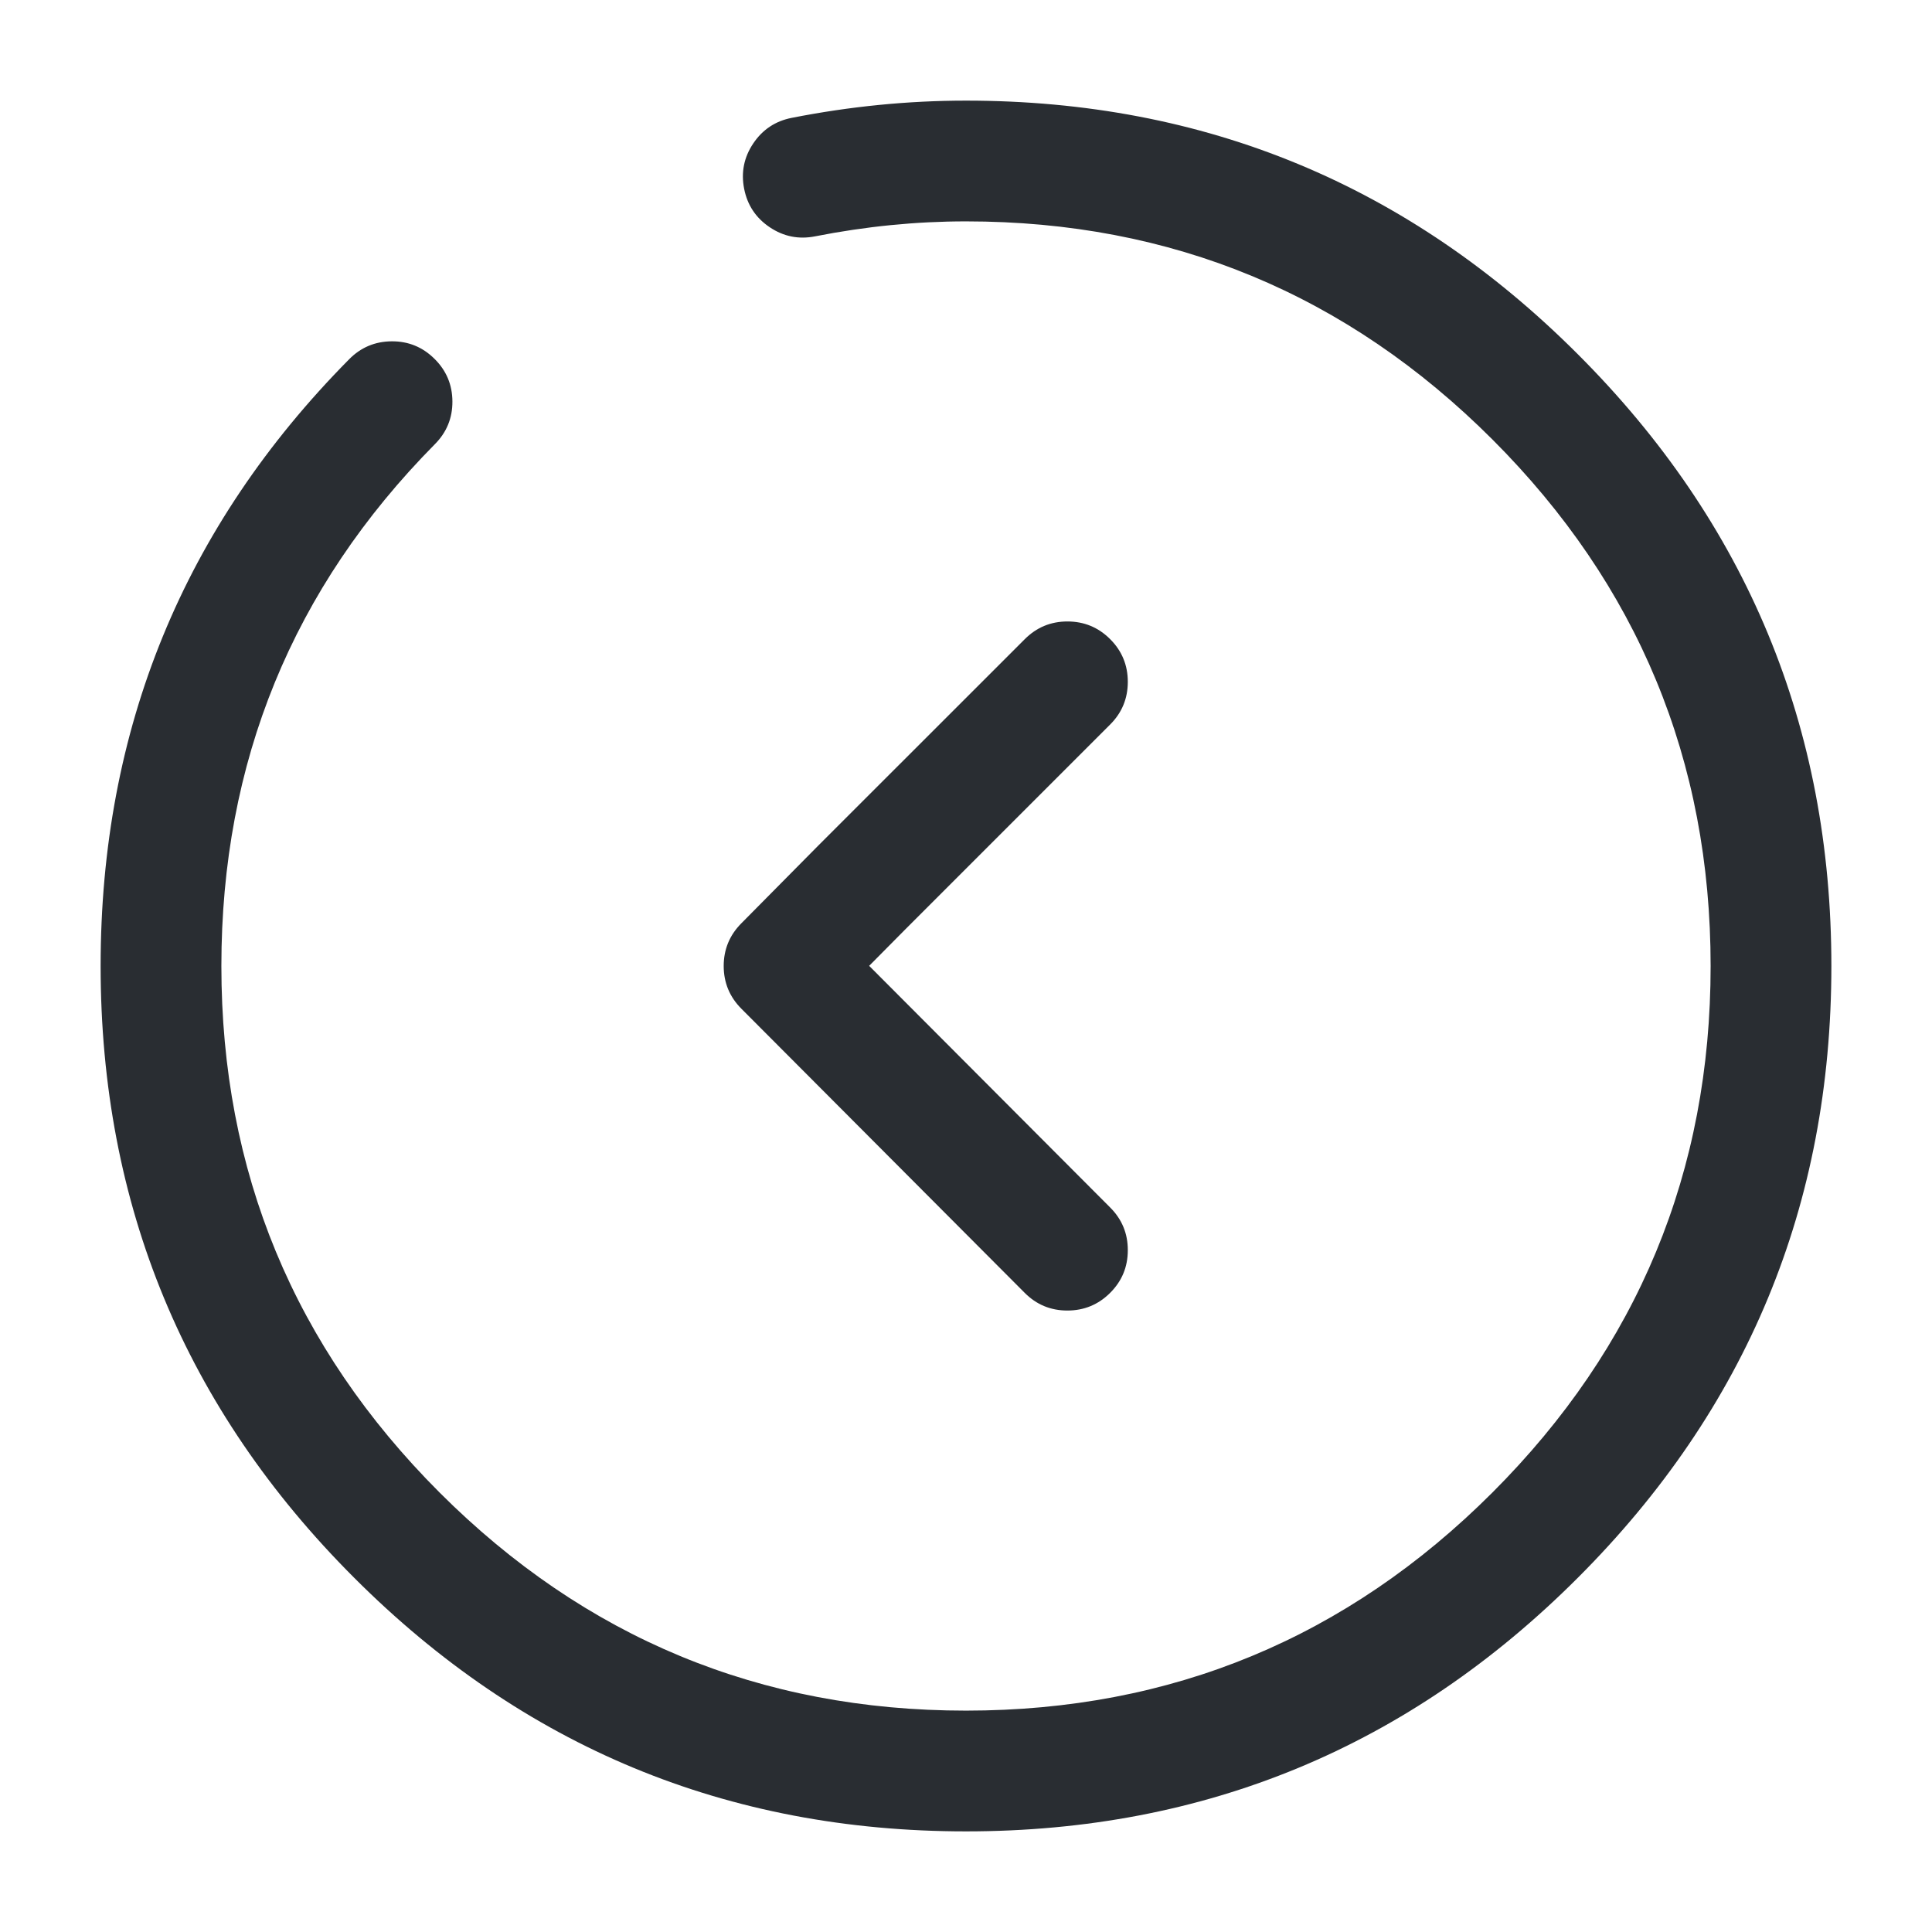 <svg xmlns="http://www.w3.org/2000/svg" width="24" height="24" viewBox="0 0 24 24">
  <defs/>
  <path fill="#292D32" d="M5.403,5.517 Q2.75,8.2 2.75,12 Q2.75,15.829 5.46,18.54 Q8.171,21.25 12,21.25 Q15.829,21.25 18.54,18.54 Q21.25,15.829 21.25,12 Q21.25,8.171 18.54,5.46 Q15.829,2.75 12,2.75 Q11.069,2.75 10.125,2.936 Q9.82,2.996 9.562,2.823 Q9.304,2.65 9.244,2.345 Q9.184,2.04 9.357,1.782 Q9.53,1.524 9.835,1.464 Q10.922,1.25 12,1.25 Q16.451,1.25 19.6,4.4 Q22.75,7.549 22.75,12 Q22.75,16.451 19.6,19.6 Q16.451,22.75 12,22.75 Q7.549,22.75 4.4,19.6 Q1.25,16.451 1.25,12 Q1.25,7.584 4.337,4.463 Q4.555,4.242 4.866,4.24 Q5.176,4.238 5.397,4.457 Q5.618,4.675 5.62,4.986 Q5.622,5.296 5.403,5.517 Z"/>
  <path fill="#292D32" d="M12.729,16.06 L9.209,12.53 Q8.991,12.311 8.99,12.001 Q8.99,11.692 9.207,11.472 L10.167,10.502 L12.37,8.3 L12.73,7.94 Q12.95,7.72 13.26,7.72 Q13.571,7.72 13.791,7.94 Q14.01,8.159 14.01,8.47 Q14.01,8.781 13.791,9 L13.431,9.36 L11.233,11.558 L10.797,11.998 L13.791,15 Q14.011,15.22 14.01,15.531 Q14.01,15.842 13.79,16.061 Q13.57,16.28 13.259,16.28 Q12.948,16.28 12.729,16.06 Z"/>
</svg>

